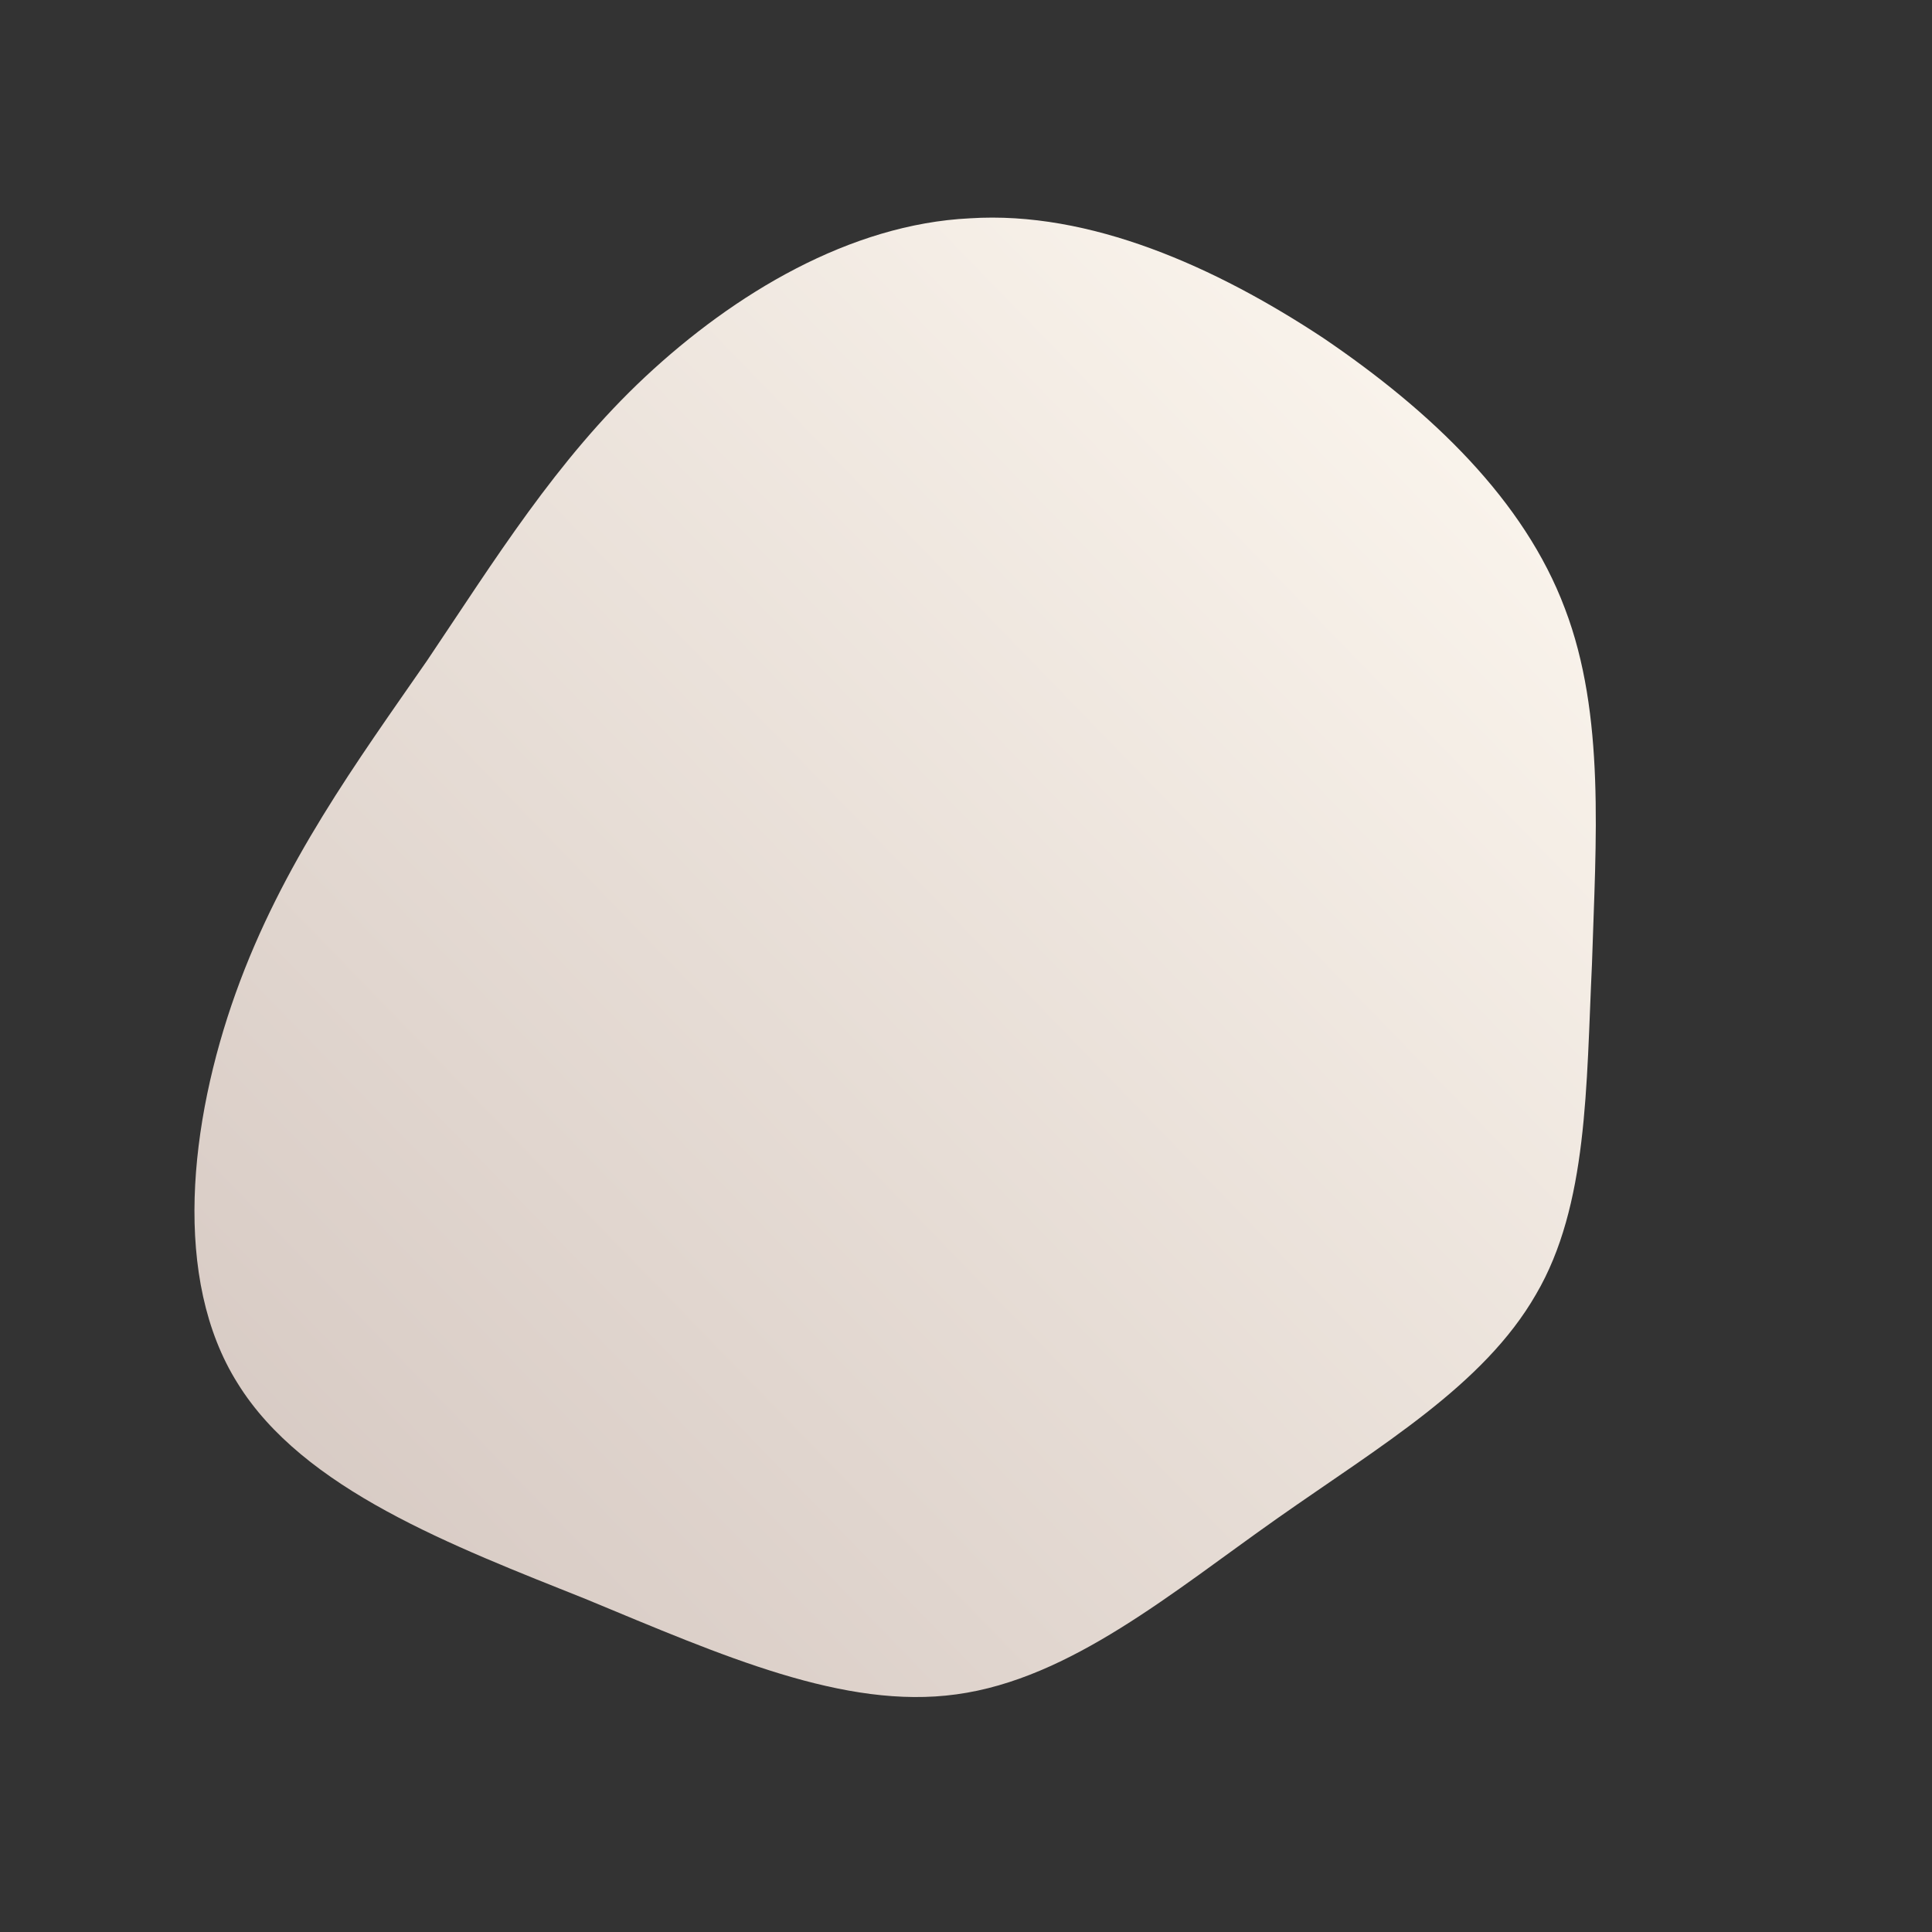 <!--?xml version="1.0" standalone="no"?-->
              <svg id="sw-js-blob-svg" viewBox="0 0 100 100" xmlns="http://www.w3.org/2000/svg" version="1.1">
                    <rect x="0" y="0" width="100" height="100" fill="#333333" stroke="none"/>
                    <defs> 
                        <linearGradient id="sw-gradient" x1="0" x2="1" y1="1" y2="0">
                            <stop id="stop1" stop-color="rgba(210.781, 196.999, 190.476, 1)" offset="0%"></stop>
                            <stop id="stop2" stop-color="rgba(255, 250.078, 241.953, 1)" offset="100%"></stop>
                        </linearGradient>
                    </defs>
                <path fill="url(#sw-gradient)" d="M18.5,-32.5C24.1,-28.7,28.9,-24.1,31,-18.5C33.1,-13,32.6,-6.5,32.4,-0.1C32.1,6.2,32.2,12.4,29.5,17C26.8,21.7,21.5,24.8,16.1,28.6C10.7,32.4,5.4,36.9,-0.5,37.7C-6.3,38.5,-12.6,35.7,-19.6,32.8C-26.6,30,-34.3,27.1,-37.7,21.6C-41.1,16.2,-40.2,8.1,-37.8,1.4C-35.4,-5.3,-31.5,-10.6,-27.9,-15.8C-24.4,-21,-21.2,-26.2,-16.6,-30.5C-12,-34.8,-6,-38.4,0.2,-38.7C6.4,-39.1,12.9,-36.2,18.5,-32.5Z" width="100%" height="100%" transform="translate(50 50)" stroke-width="0" style="transition: all 0.3s ease 0s;"></path>
              </svg>